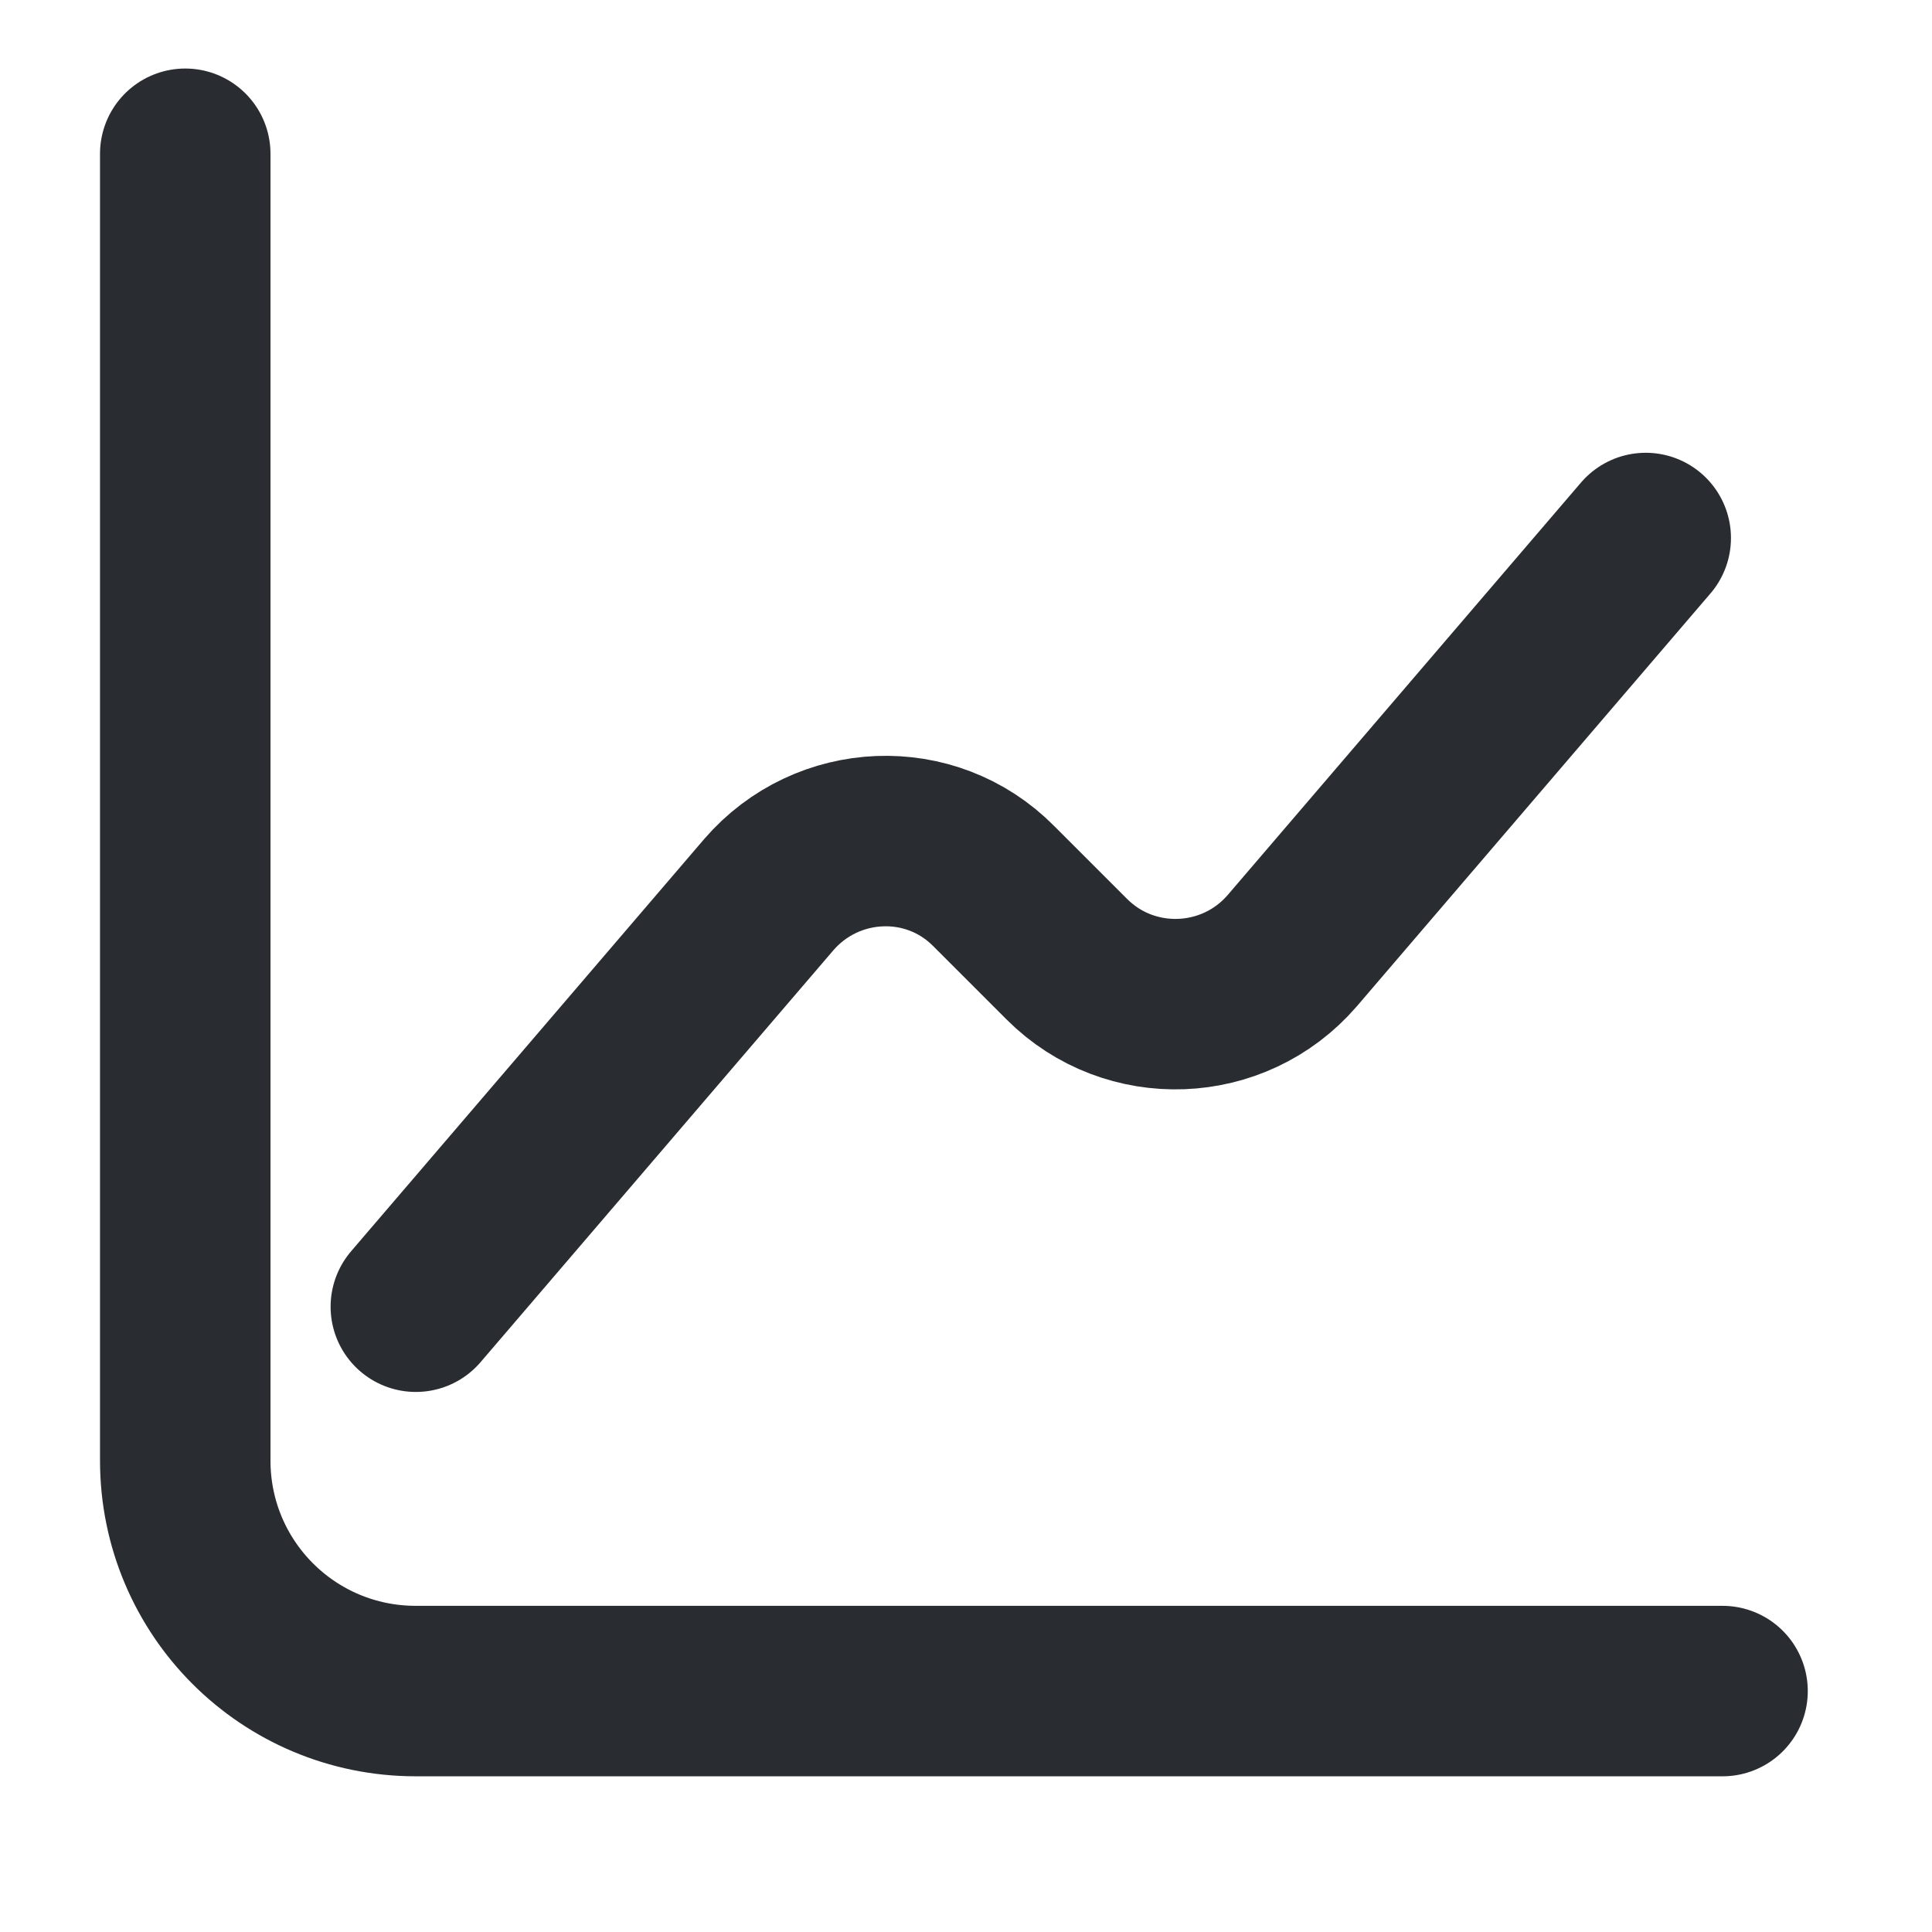 <svg width="17" height="17" viewBox="0 0 17 17" fill="none" xmlns="http://www.w3.org/2000/svg">
<path d="M1.63 1.353V12.851C1.63 13.973 2.536 14.88 3.659 14.88H15.157" stroke="#292D32" stroke-width="1.5" stroke-miterlimit="10" stroke-linecap="round" stroke-linejoin="round"/>
<path d="M3.659 11.498L6.764 7.873C7.278 7.277 8.191 7.237 8.745 7.798L9.388 8.441C9.942 8.995 10.855 8.962 11.37 8.366L14.481 4.734" stroke="#292D32" stroke-width="1.5" stroke-miterlimit="10" stroke-linecap="round" stroke-linejoin="round"/>
</svg>
